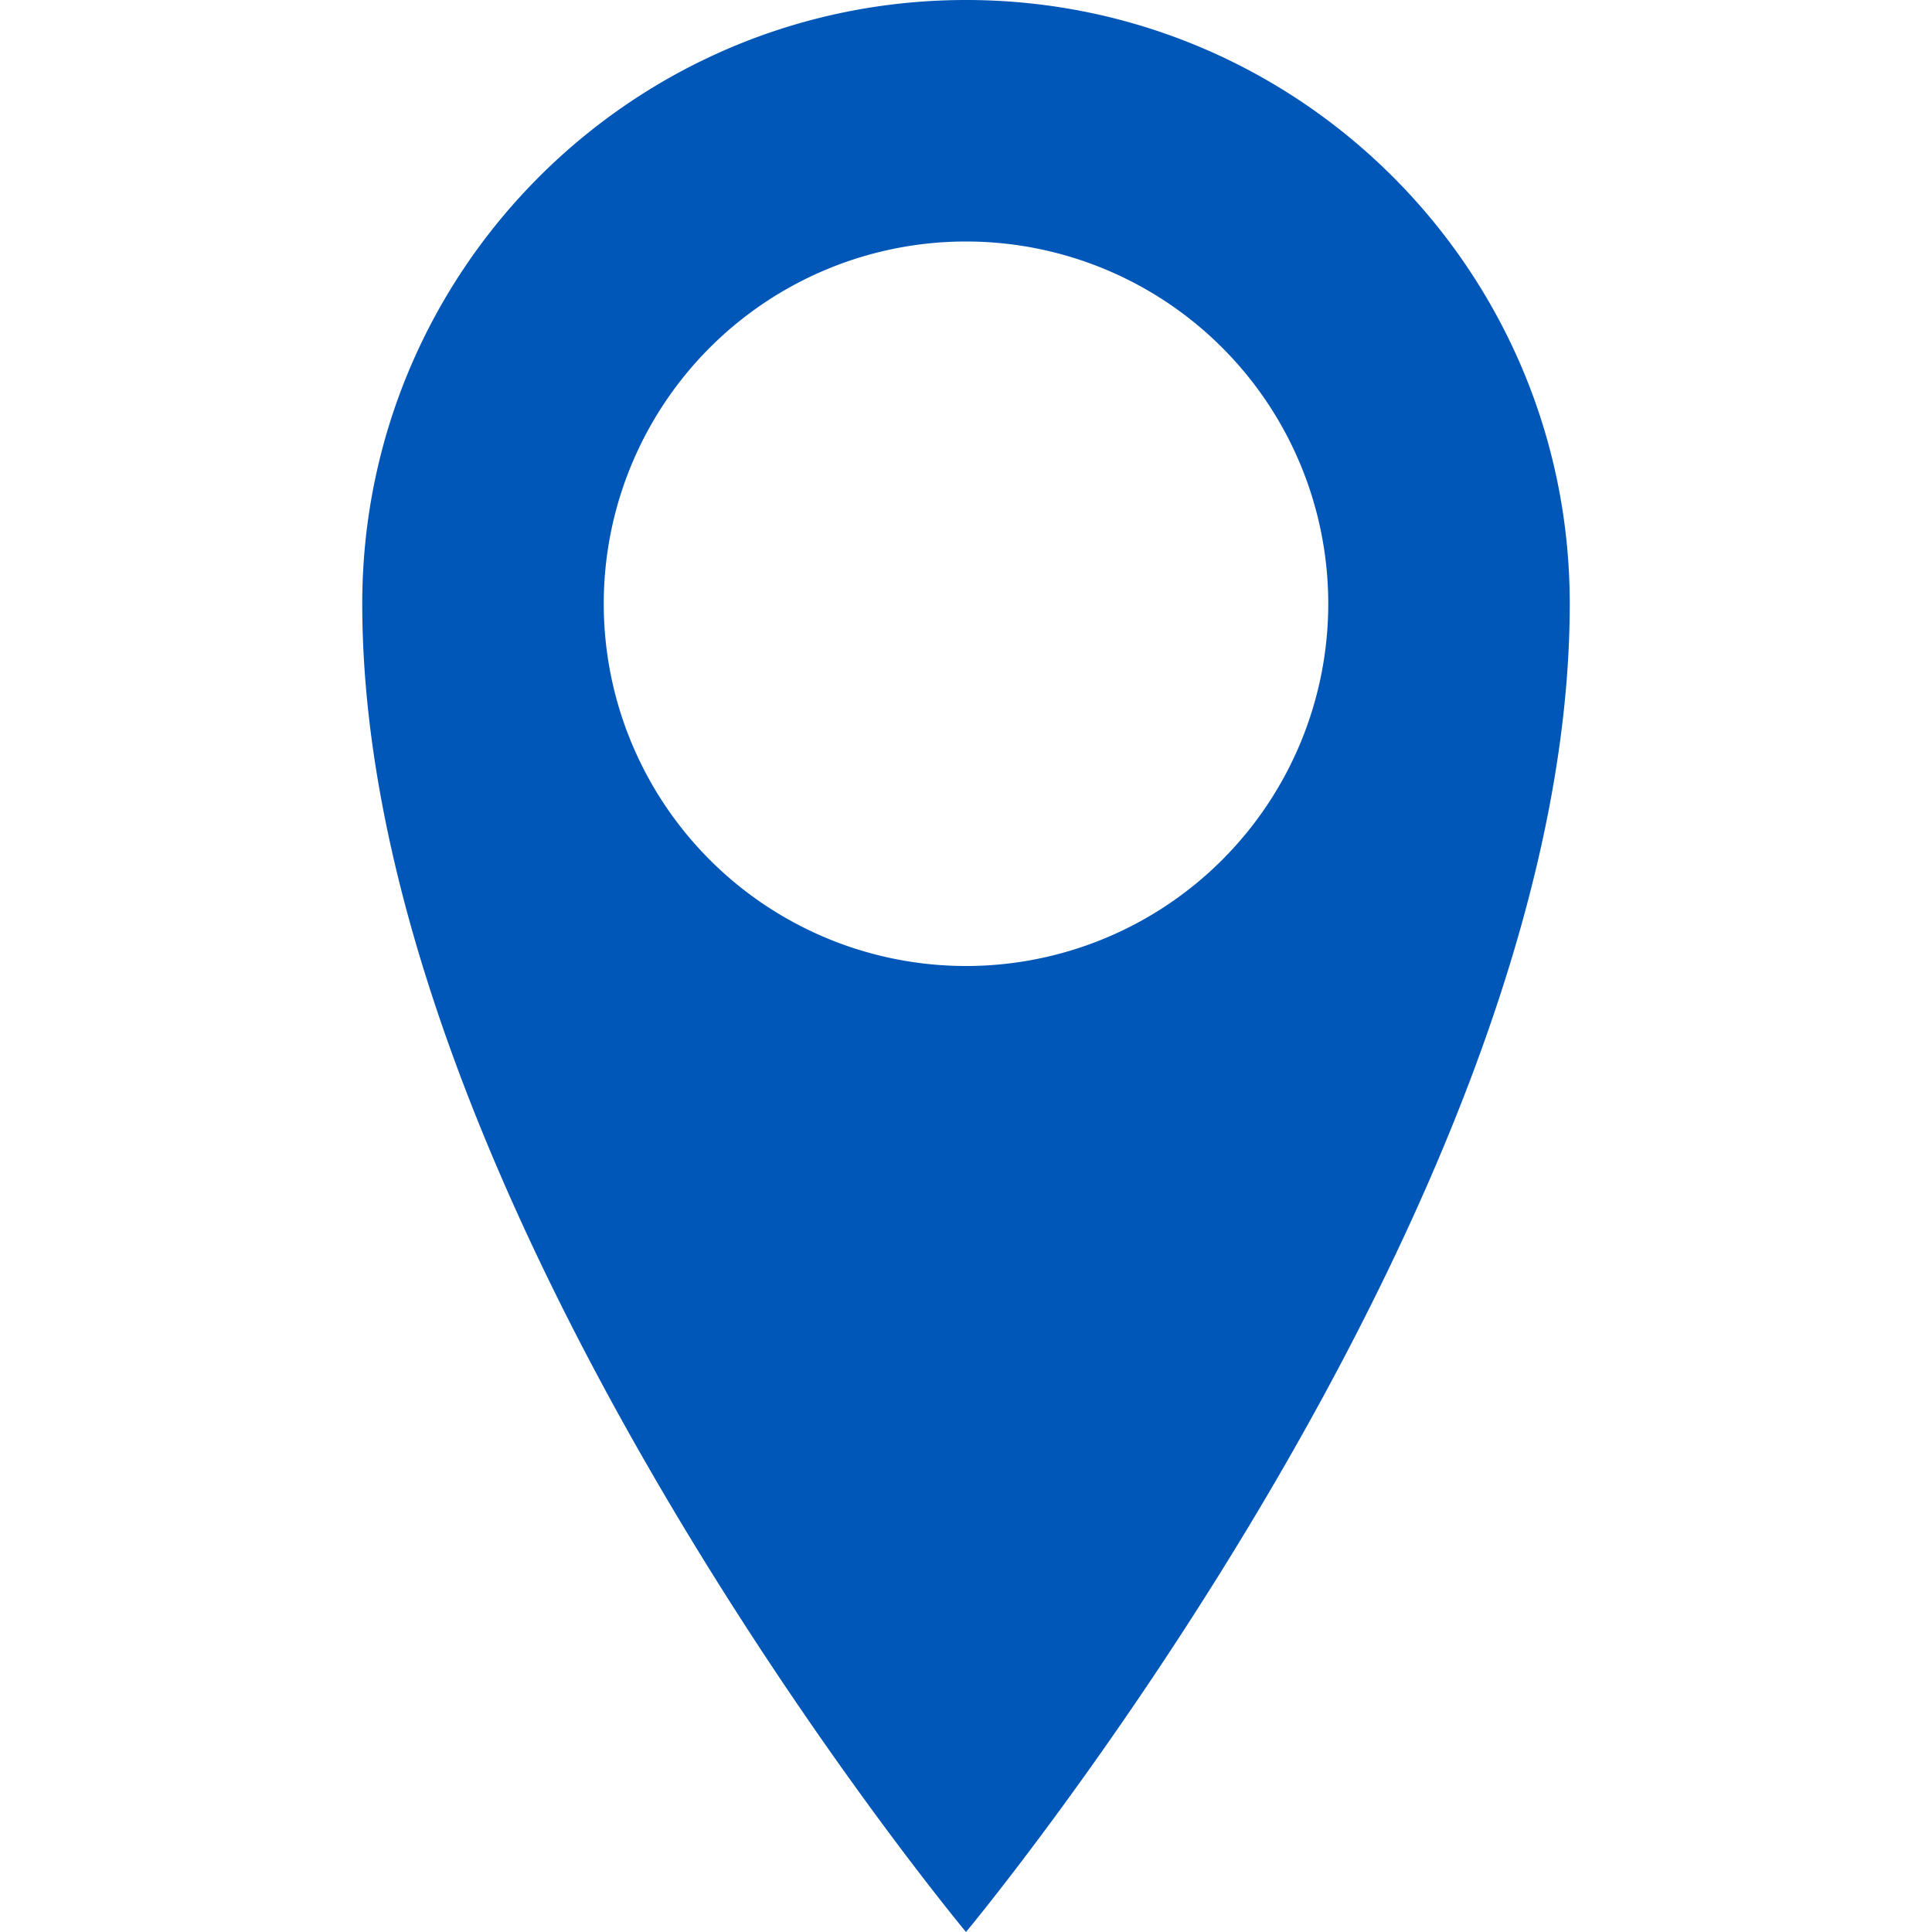 <svg xmlns="http://www.w3.org/2000/svg" width="32" height="32"><path fill="#0057b8" d="M16 0C10.477 0 6 4.477 6 10c0 10 10 22 10 22s10-12 10-22c0-5.523-4.477-10-10-10zm0 16a6 6 0 110-12 6 6 0 010 12z"/></svg>